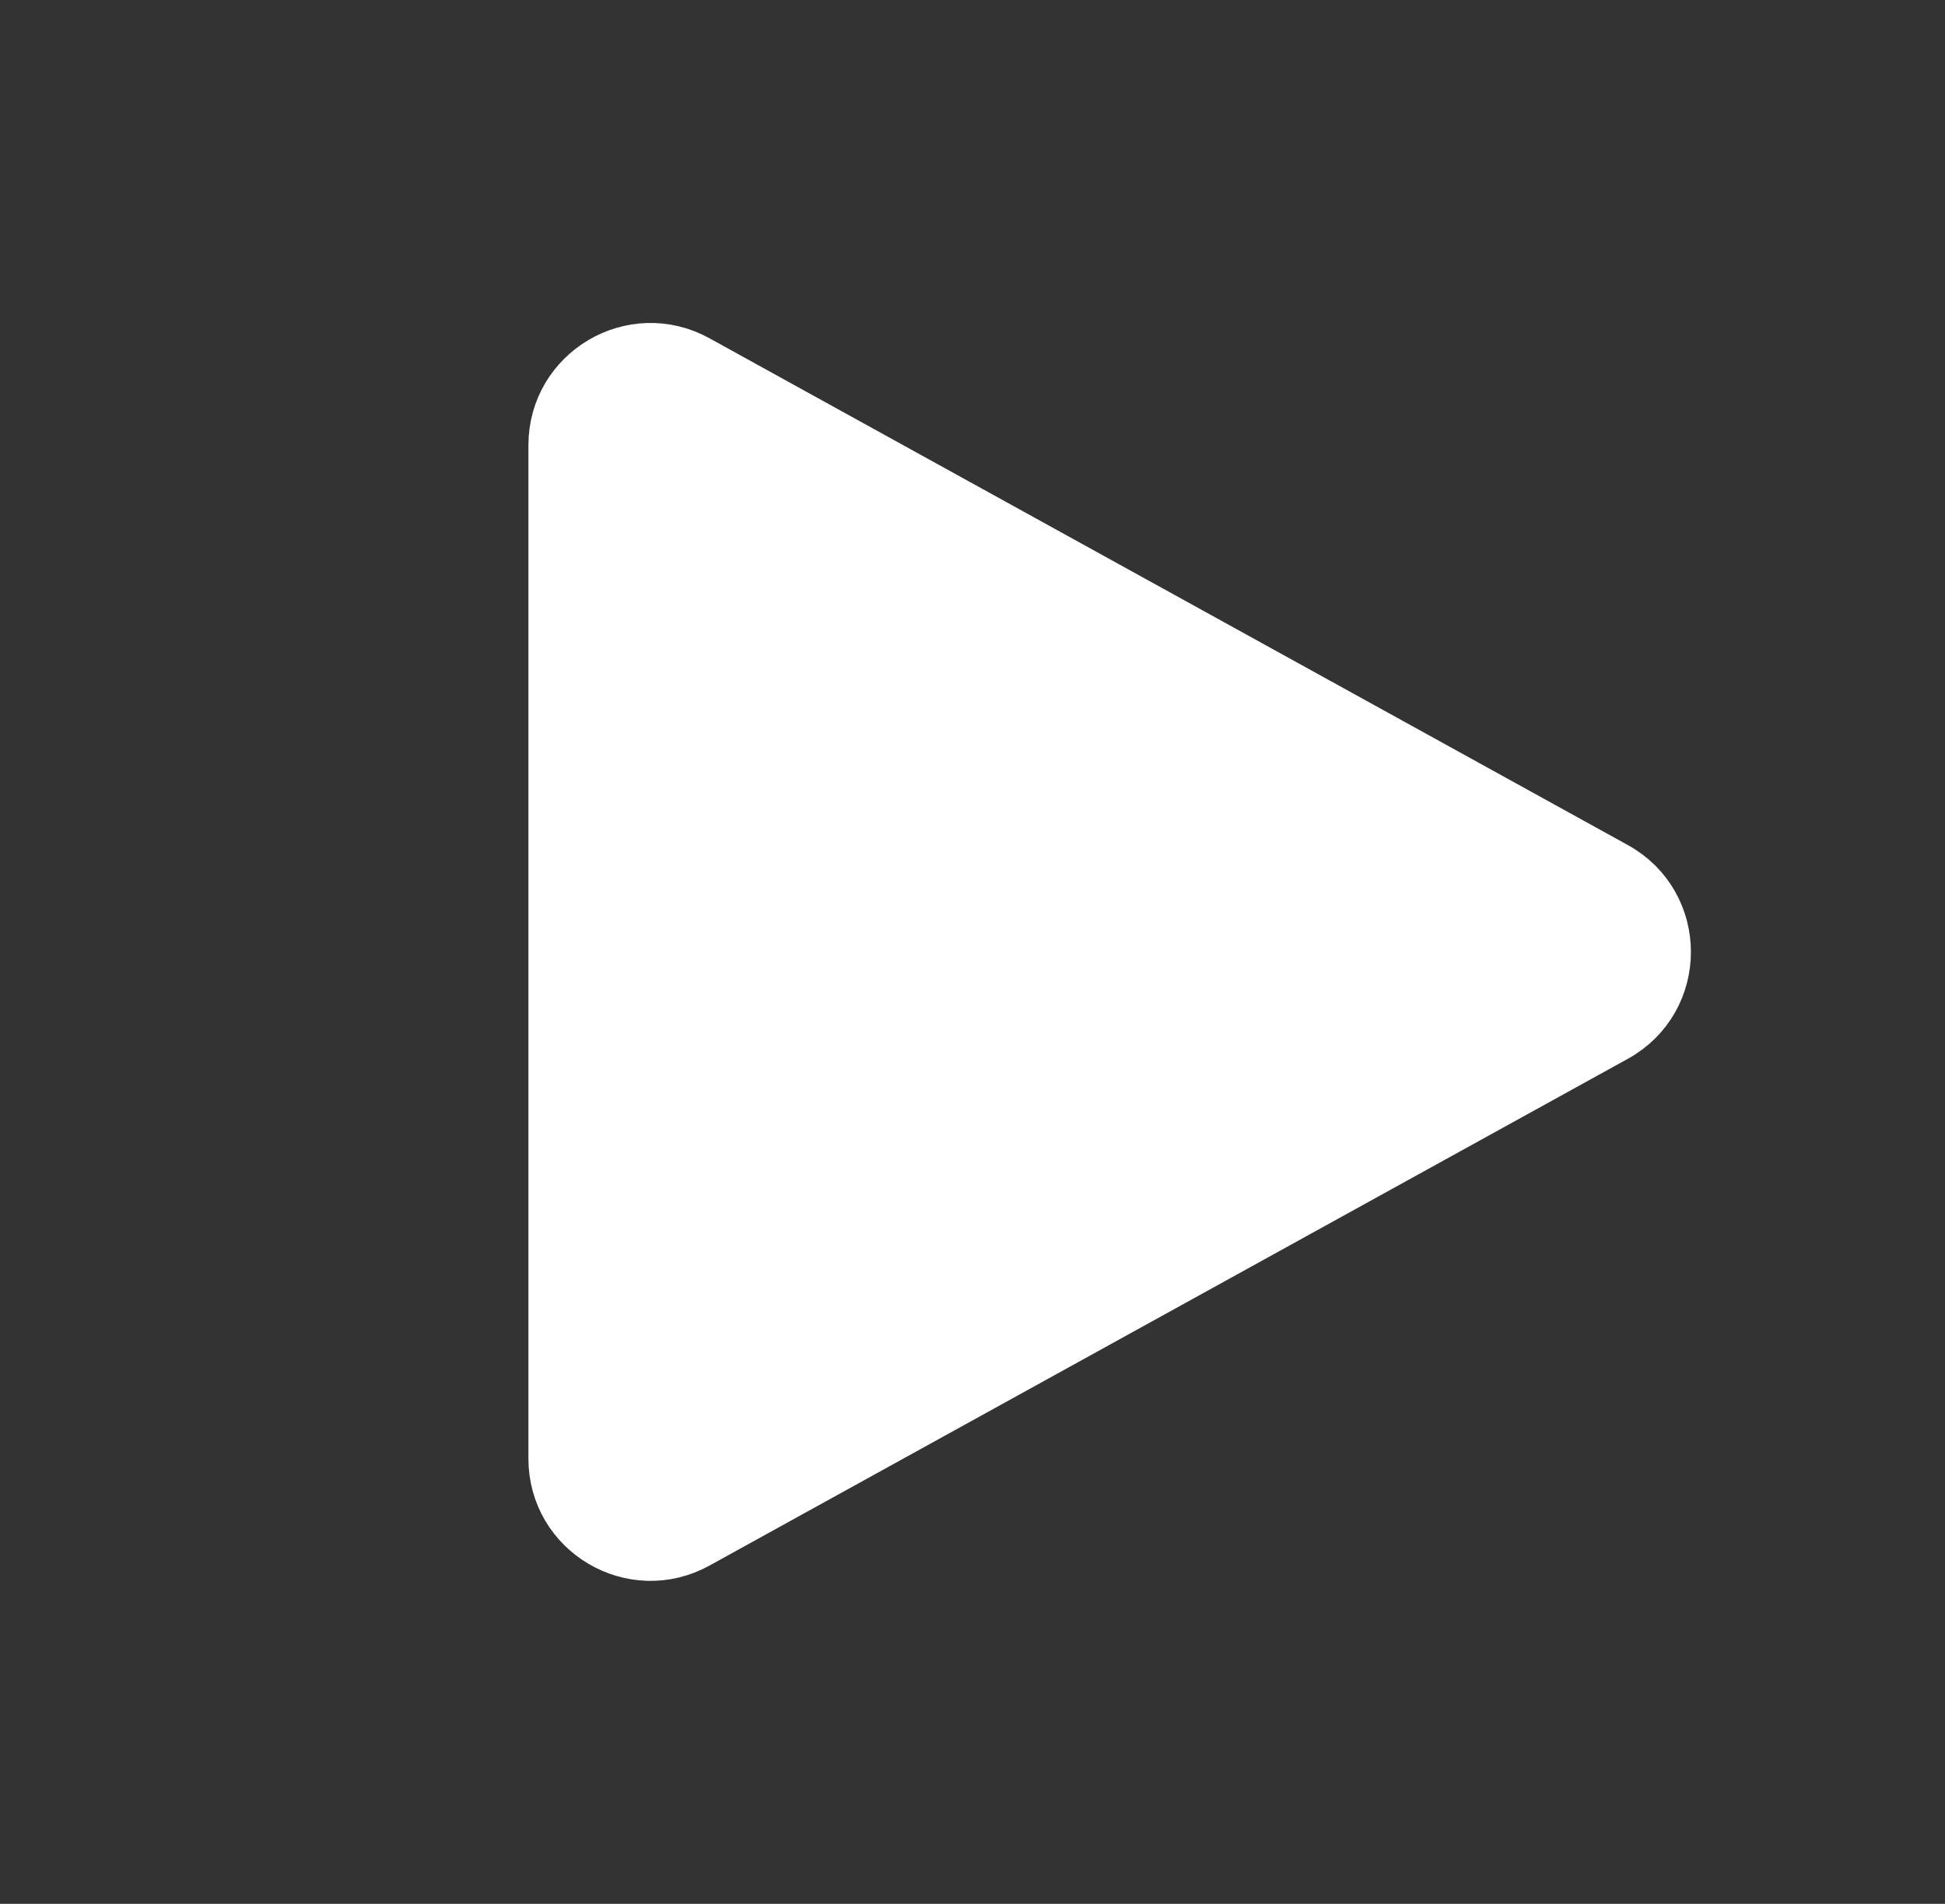 <svg width="47" height="46" viewBox="0 0 47 46" fill="none" xmlns="http://www.w3.org/2000/svg">
<rect x="0" y="0" width="47" height="46" fill="#333333" stroke="none"/>
<path d="M13.519 35.243V10.757C13.519 9.082 15.315 8.021 16.782 8.83L38.973 21.074C40.489 21.91 40.489 24.09 38.973 24.926L16.782 37.17C15.315 37.978 13.519 36.918 13.519 35.243Z" fill="white" stroke="white" stroke-width="1.5" stroke-linejoin="round"/>
</svg>
